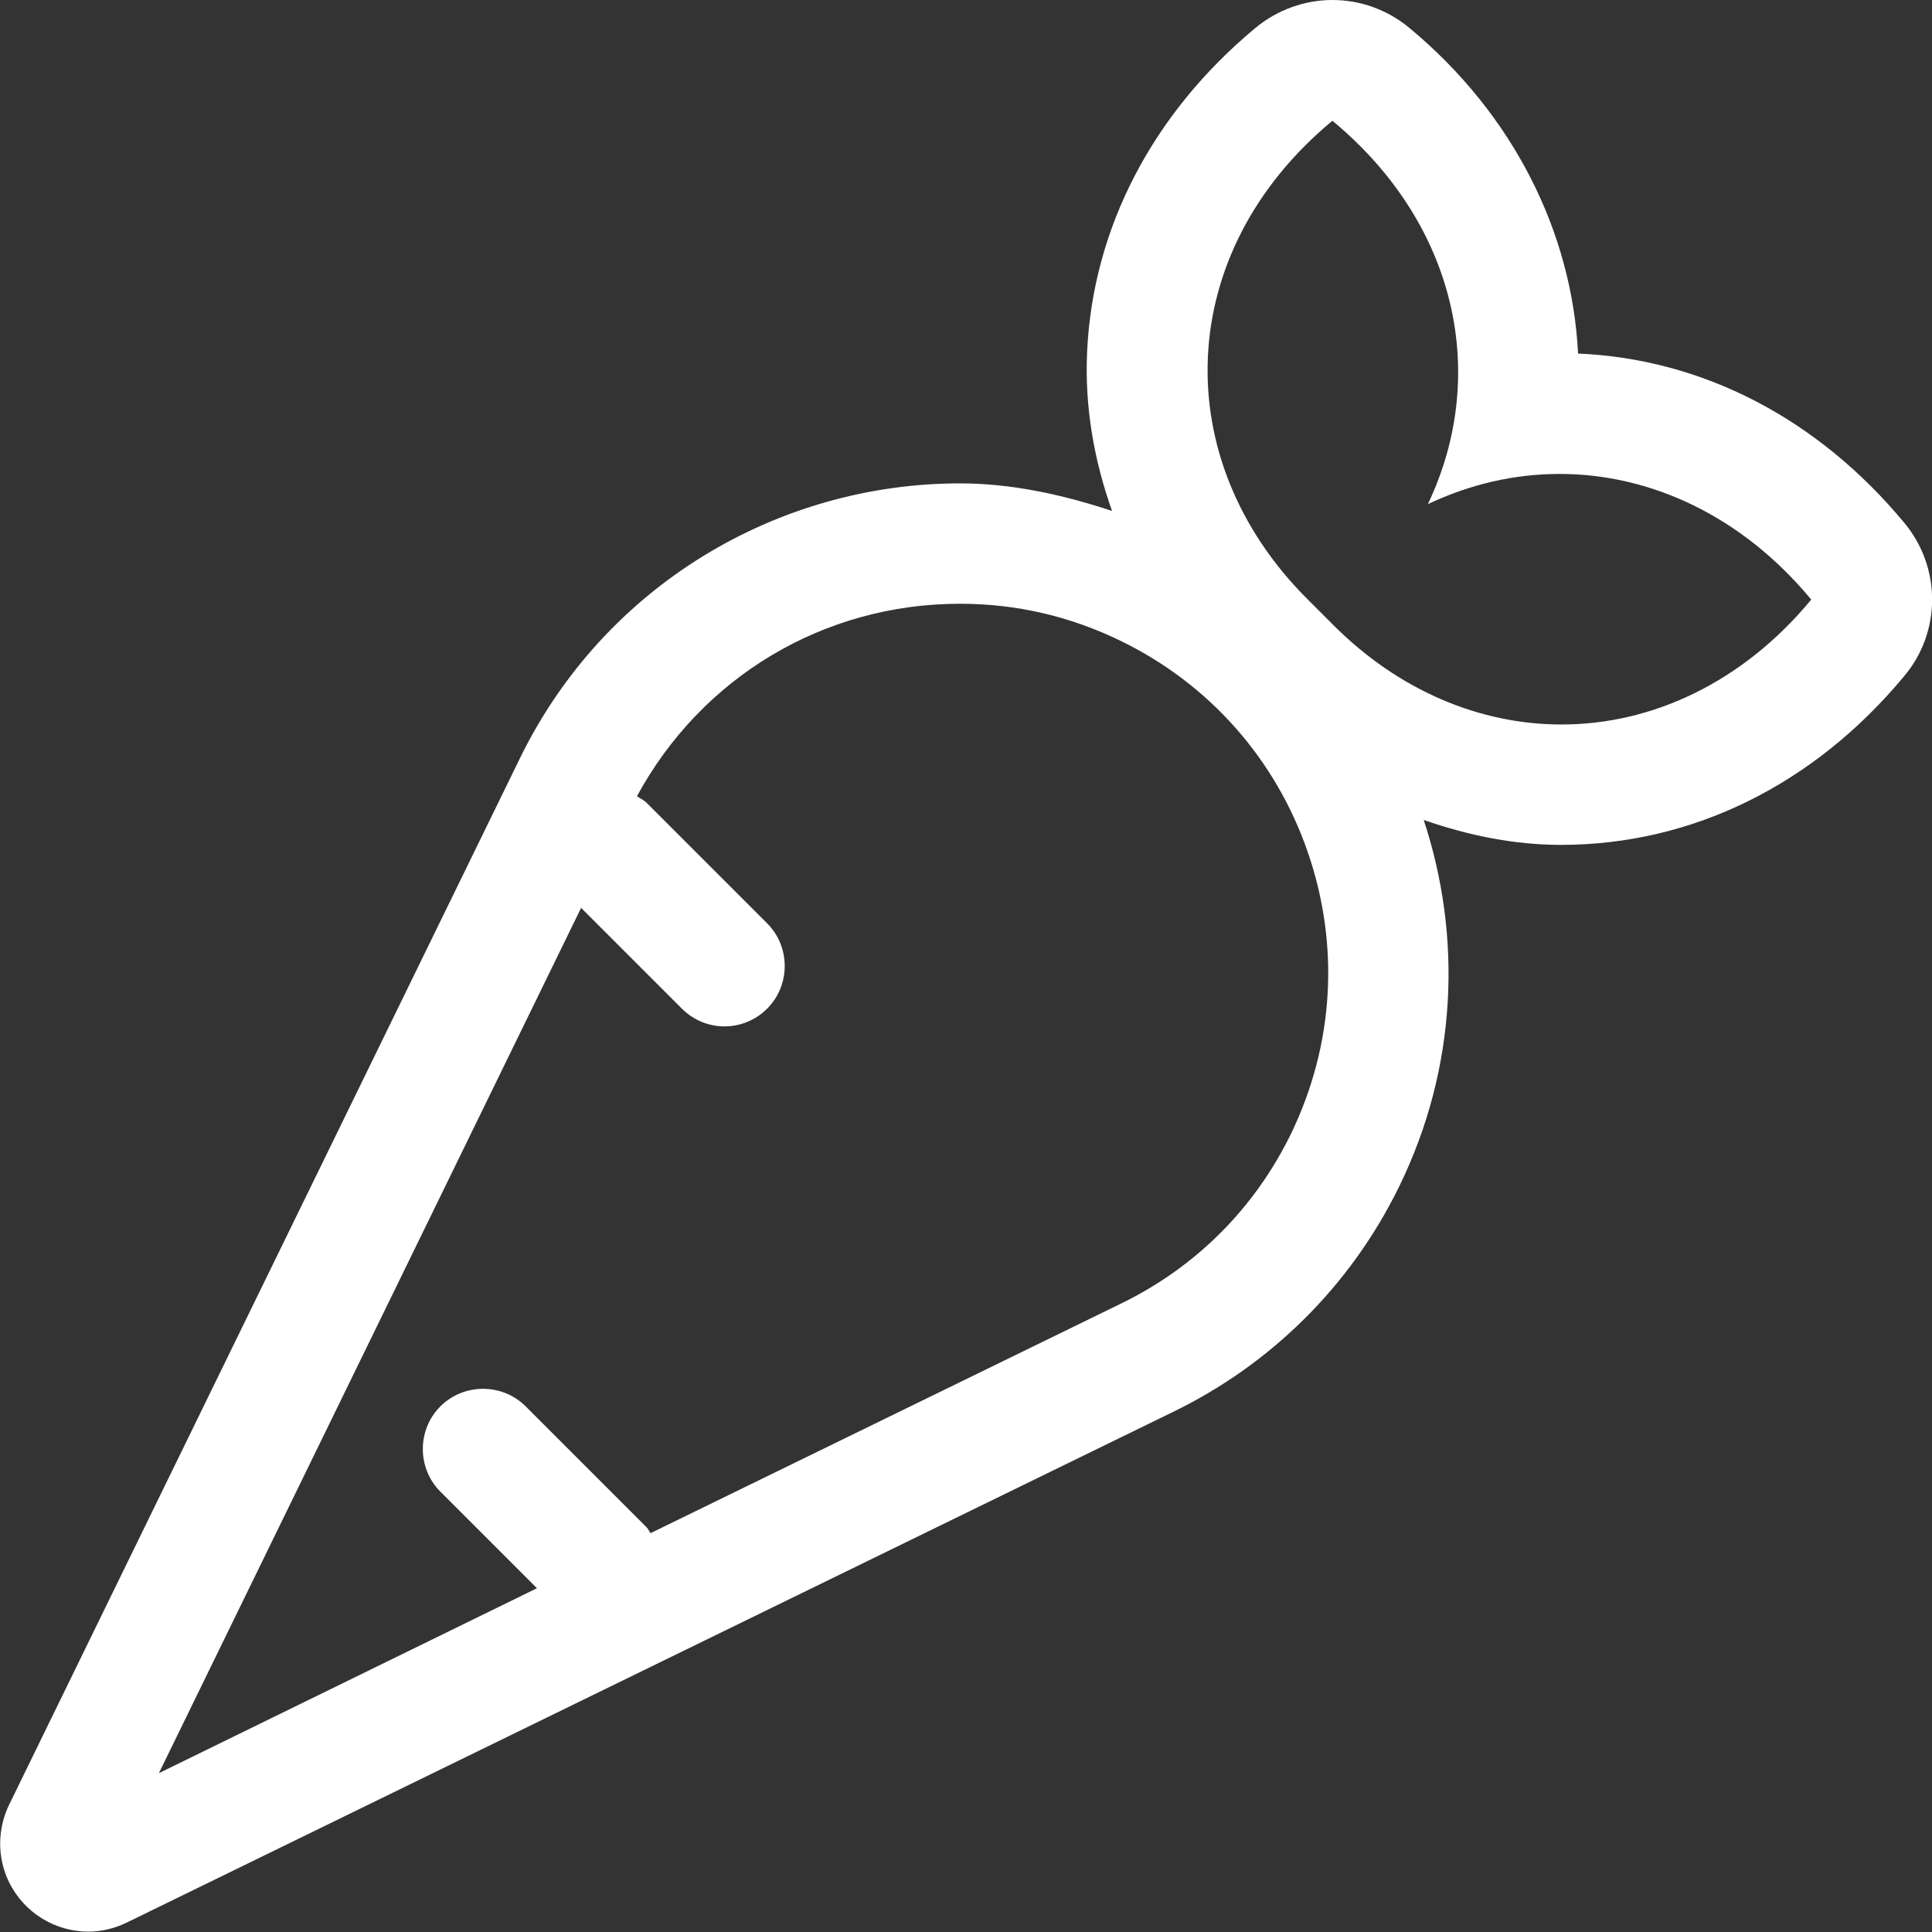 <svg width="46" height="46" viewBox="0 0 46 46" fill="none" xmlns="http://www.w3.org/2000/svg">
<rect x="0" y="0" width="46" height="46" fill="#333333" stroke="none"/>
<g clip-path="url(#clip0)">
<path d="M45.336 12.443C43.278 9.964 40.538 8.544 37.573 8.418C37.429 5.534 36.037 2.722 33.557 0.665C33.027 0.225 32.38 0 31.724 0C31.077 0 30.422 0.225 29.891 0.665C27.448 2.695 26.019 5.427 25.884 8.373C25.822 9.676 26.046 10.952 26.477 12.165C25.282 11.77 24.07 11.509 22.857 11.509C18.544 11.509 14.402 13.917 12.381 18.05L0.216 42.972C-0.053 43.529 -0.08 44.212 0.216 44.814C0.584 45.56 1.33 45.991 2.103 45.991C2.408 45.991 2.723 45.919 3.019 45.775L27.96 33.602C30.206 32.505 32.129 30.673 33.315 28.247C34.698 25.417 34.815 22.299 33.898 19.523C34.959 19.891 36.046 20.116 37.169 20.116C40.286 20.116 43.188 18.688 45.336 16.1C46.225 15.049 46.225 13.504 45.336 12.443ZM30.736 26.998C29.873 28.768 28.472 30.169 26.702 31.032L15.489 36.504C15.454 36.459 15.436 36.405 15.391 36.36L12.516 33.485C11.959 32.928 11.042 32.928 10.485 33.485C9.928 34.042 9.928 34.958 10.485 35.515L12.785 37.815L3.783 42.218L13.836 21.616L16.235 24.015C16.514 24.294 16.882 24.438 17.25 24.438C17.619 24.438 17.987 24.294 18.266 24.015C18.823 23.458 18.823 22.542 18.266 21.985L15.391 19.11C15.328 19.047 15.238 19.011 15.166 18.957C16.702 16.127 19.604 14.375 22.857 14.375C24.195 14.375 25.48 14.671 26.693 15.264C28.795 16.289 30.377 18.077 31.14 20.296C31.904 22.515 31.76 24.887 30.736 26.998ZM37.178 17.25C35.246 17.25 33.306 16.45 31.733 14.869L31.131 14.267C27.789 10.934 27.951 6.002 31.724 2.875C34.707 5.346 35.453 8.948 33.997 12.003C35.004 11.527 36.064 11.284 37.133 11.284C39.298 11.284 41.472 12.282 43.125 14.276C41.481 16.262 39.325 17.25 37.178 17.25Z" fill="white"/>
</g>
<defs>
<clipPath id="clip0">
<rect width="46" height="46" fill="white"/>
</clipPath>
</defs>
</svg>
